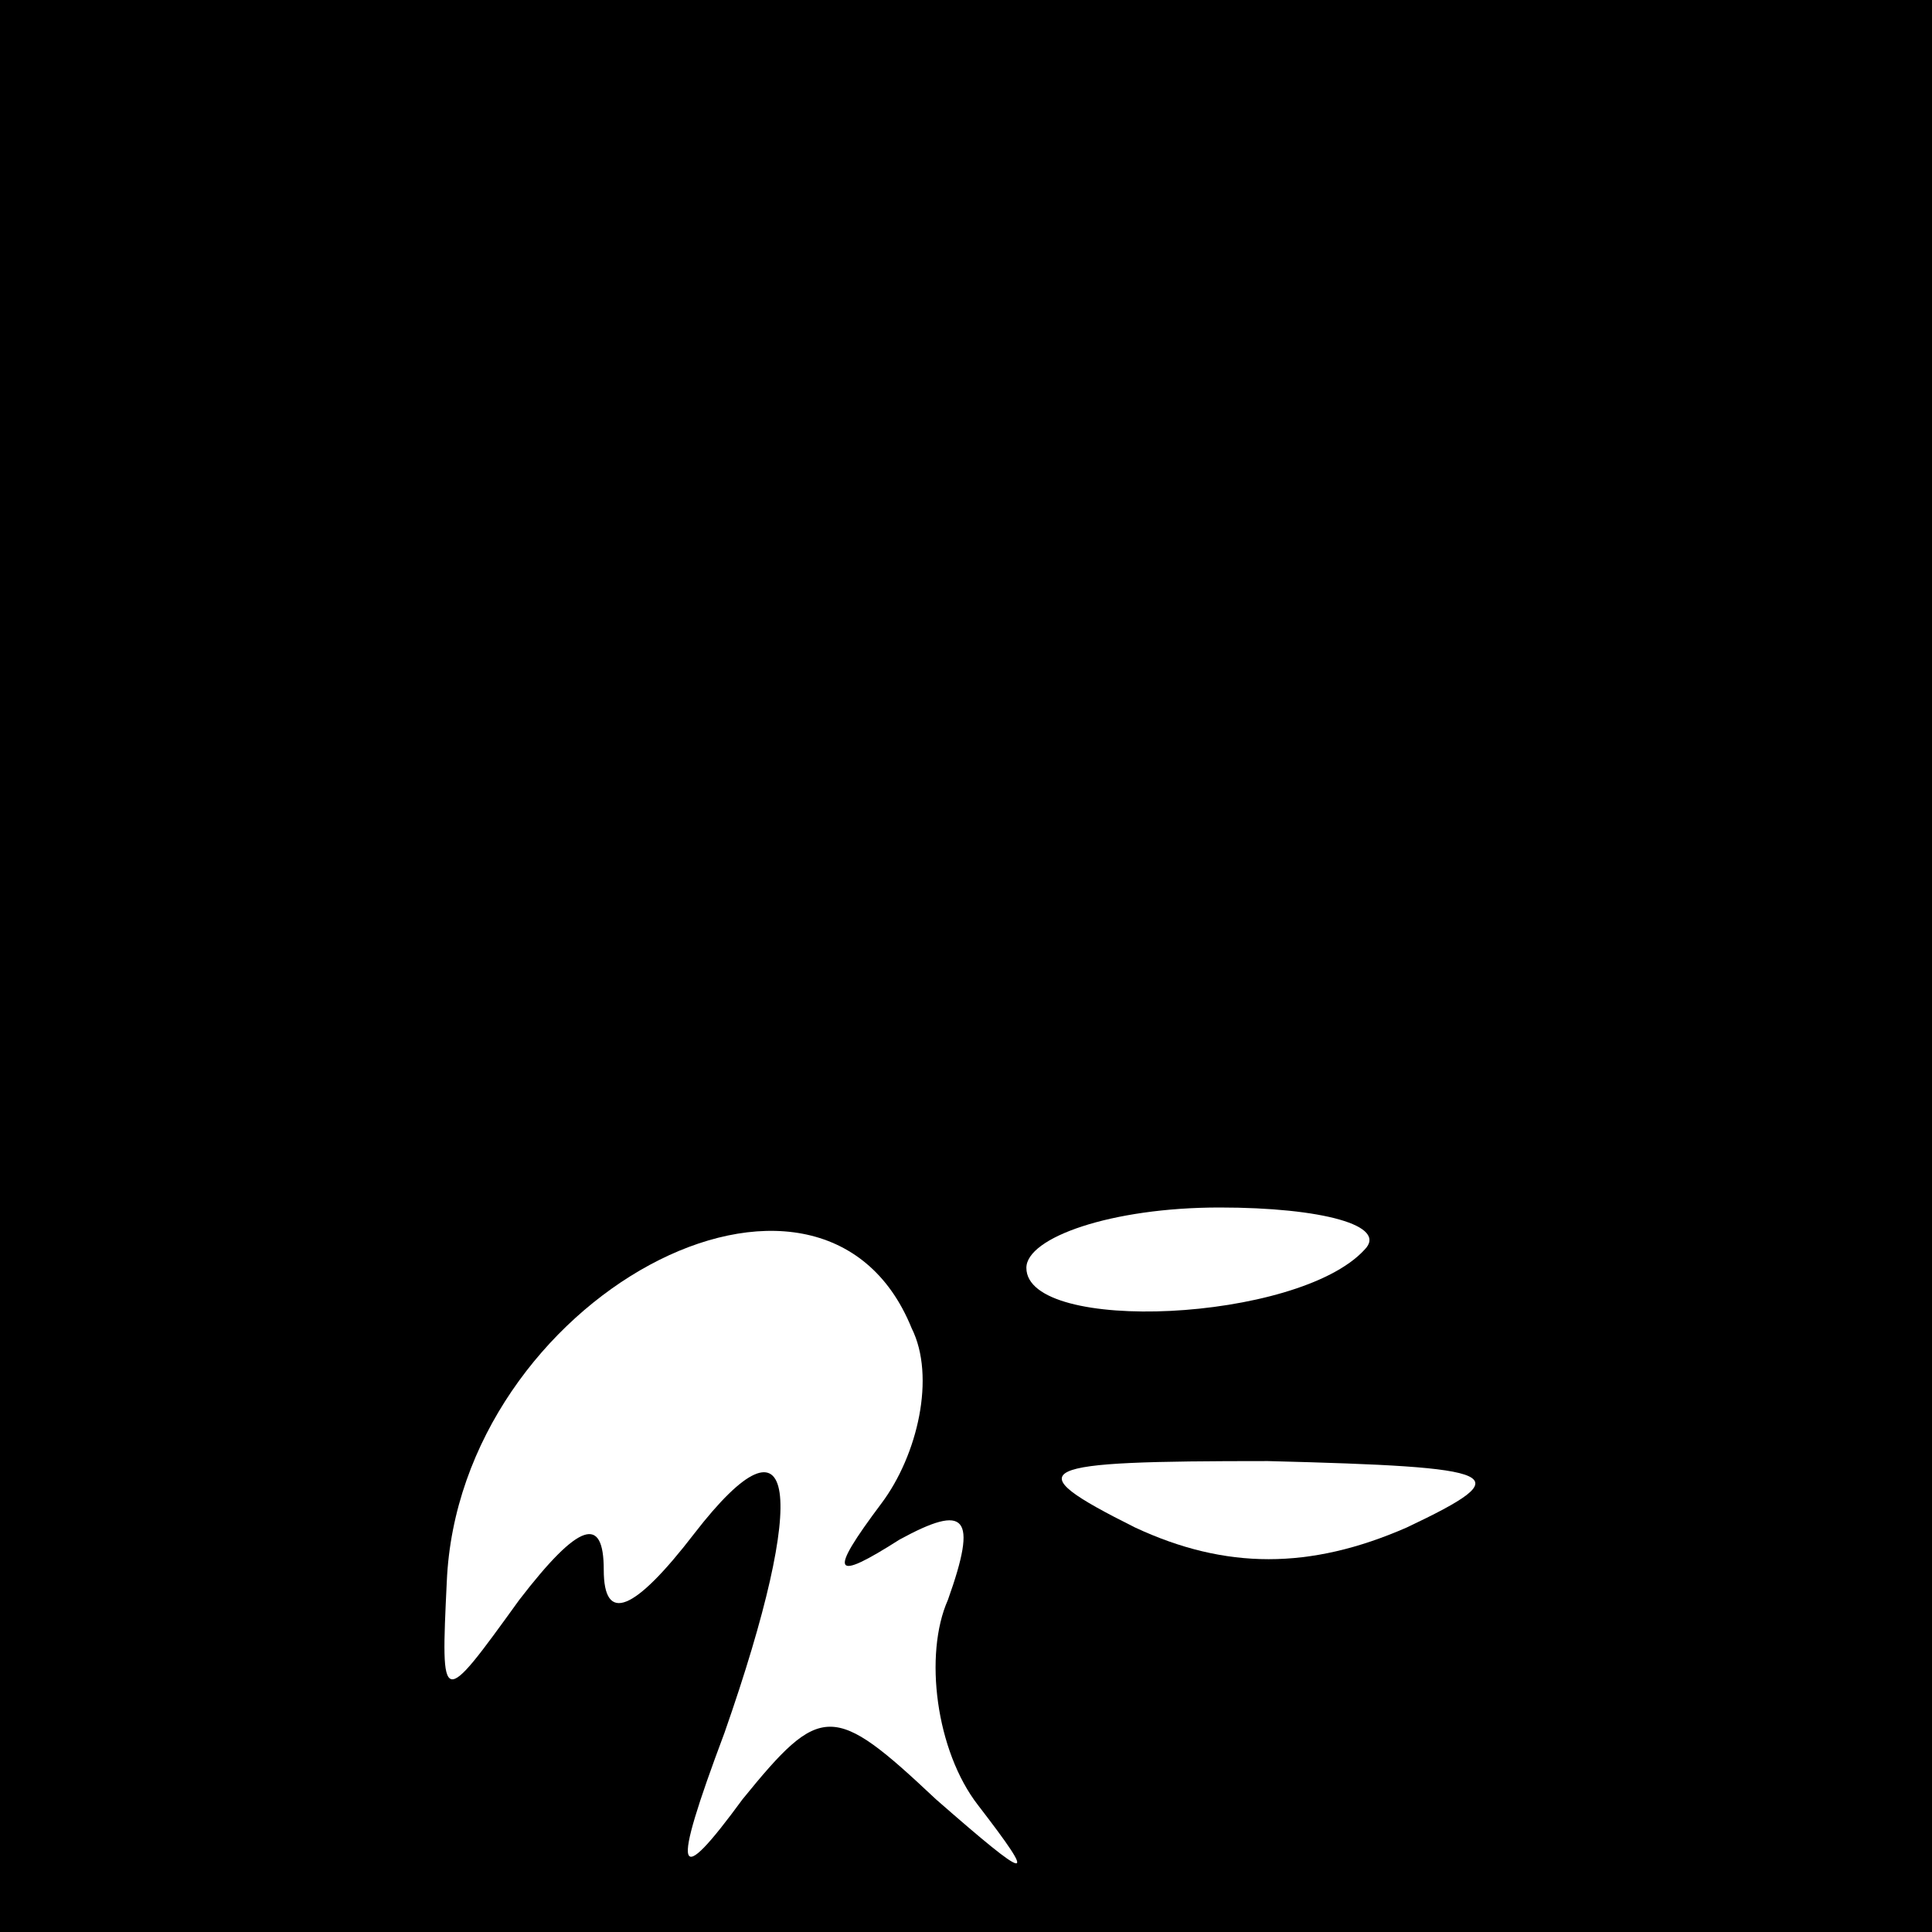 <?xml version="1.0" standalone="no"?>
<!DOCTYPE svg PUBLIC "-//W3C//DTD SVG 20010904//EN"
 "http://www.w3.org/TR/2001/REC-SVG-20010904/DTD/svg10.dtd">
<svg version="1.0" xmlns="http://www.w3.org/2000/svg"
 width="32pt" height="32pt" viewBox="0 0 32 32"
 preserveAspectRatio="xMidYMid meet">
<rect x="0" y="0" width="32" height="32" fill="#808080" stroke="none"/>
<g transform="translate(0,32) scale(0.1,-0.1)"
fill="#000000" stroke="none">
<path fill="#000000" stroke="none" d="M0 160 l0 -160 160 0 160 0 0 160 0
160 -160 0 -160 0 0 -160z"/>
<path fill="#ffffff" stroke="none" d="M151 100 c4 -8 1 -21 -5 -29 -9 -12 -8
-13 3 -6 11 6 13 4 8 -10 -4 -9 -2 -25 5 -34 10 -13 9 -13 -7 1 -17 16 -19 16
-32 0 -11 -15 -12 -13 -3 11 14 40 12 55 -5 33 -10 -13 -15 -15 -15 -6 0 9 -4
8 -14 -5 -13 -18 -13 -18 -12 3 2 47 62 79 77 42z"/>
<path fill="#ffffff" stroke="none" d="M226 113 c-11 -12 -56 -14 -56 -3 0 5
14 10 32 10 17 0 28 -3 24 -7z"/>
<path fill="#ffffff" stroke="none" d="M233 67 c-16 -7 -30 -7 -45 0 -20 10
-17 11 22 11 39 -1 42 -2 23 -11z"/>
</g>
</svg>
